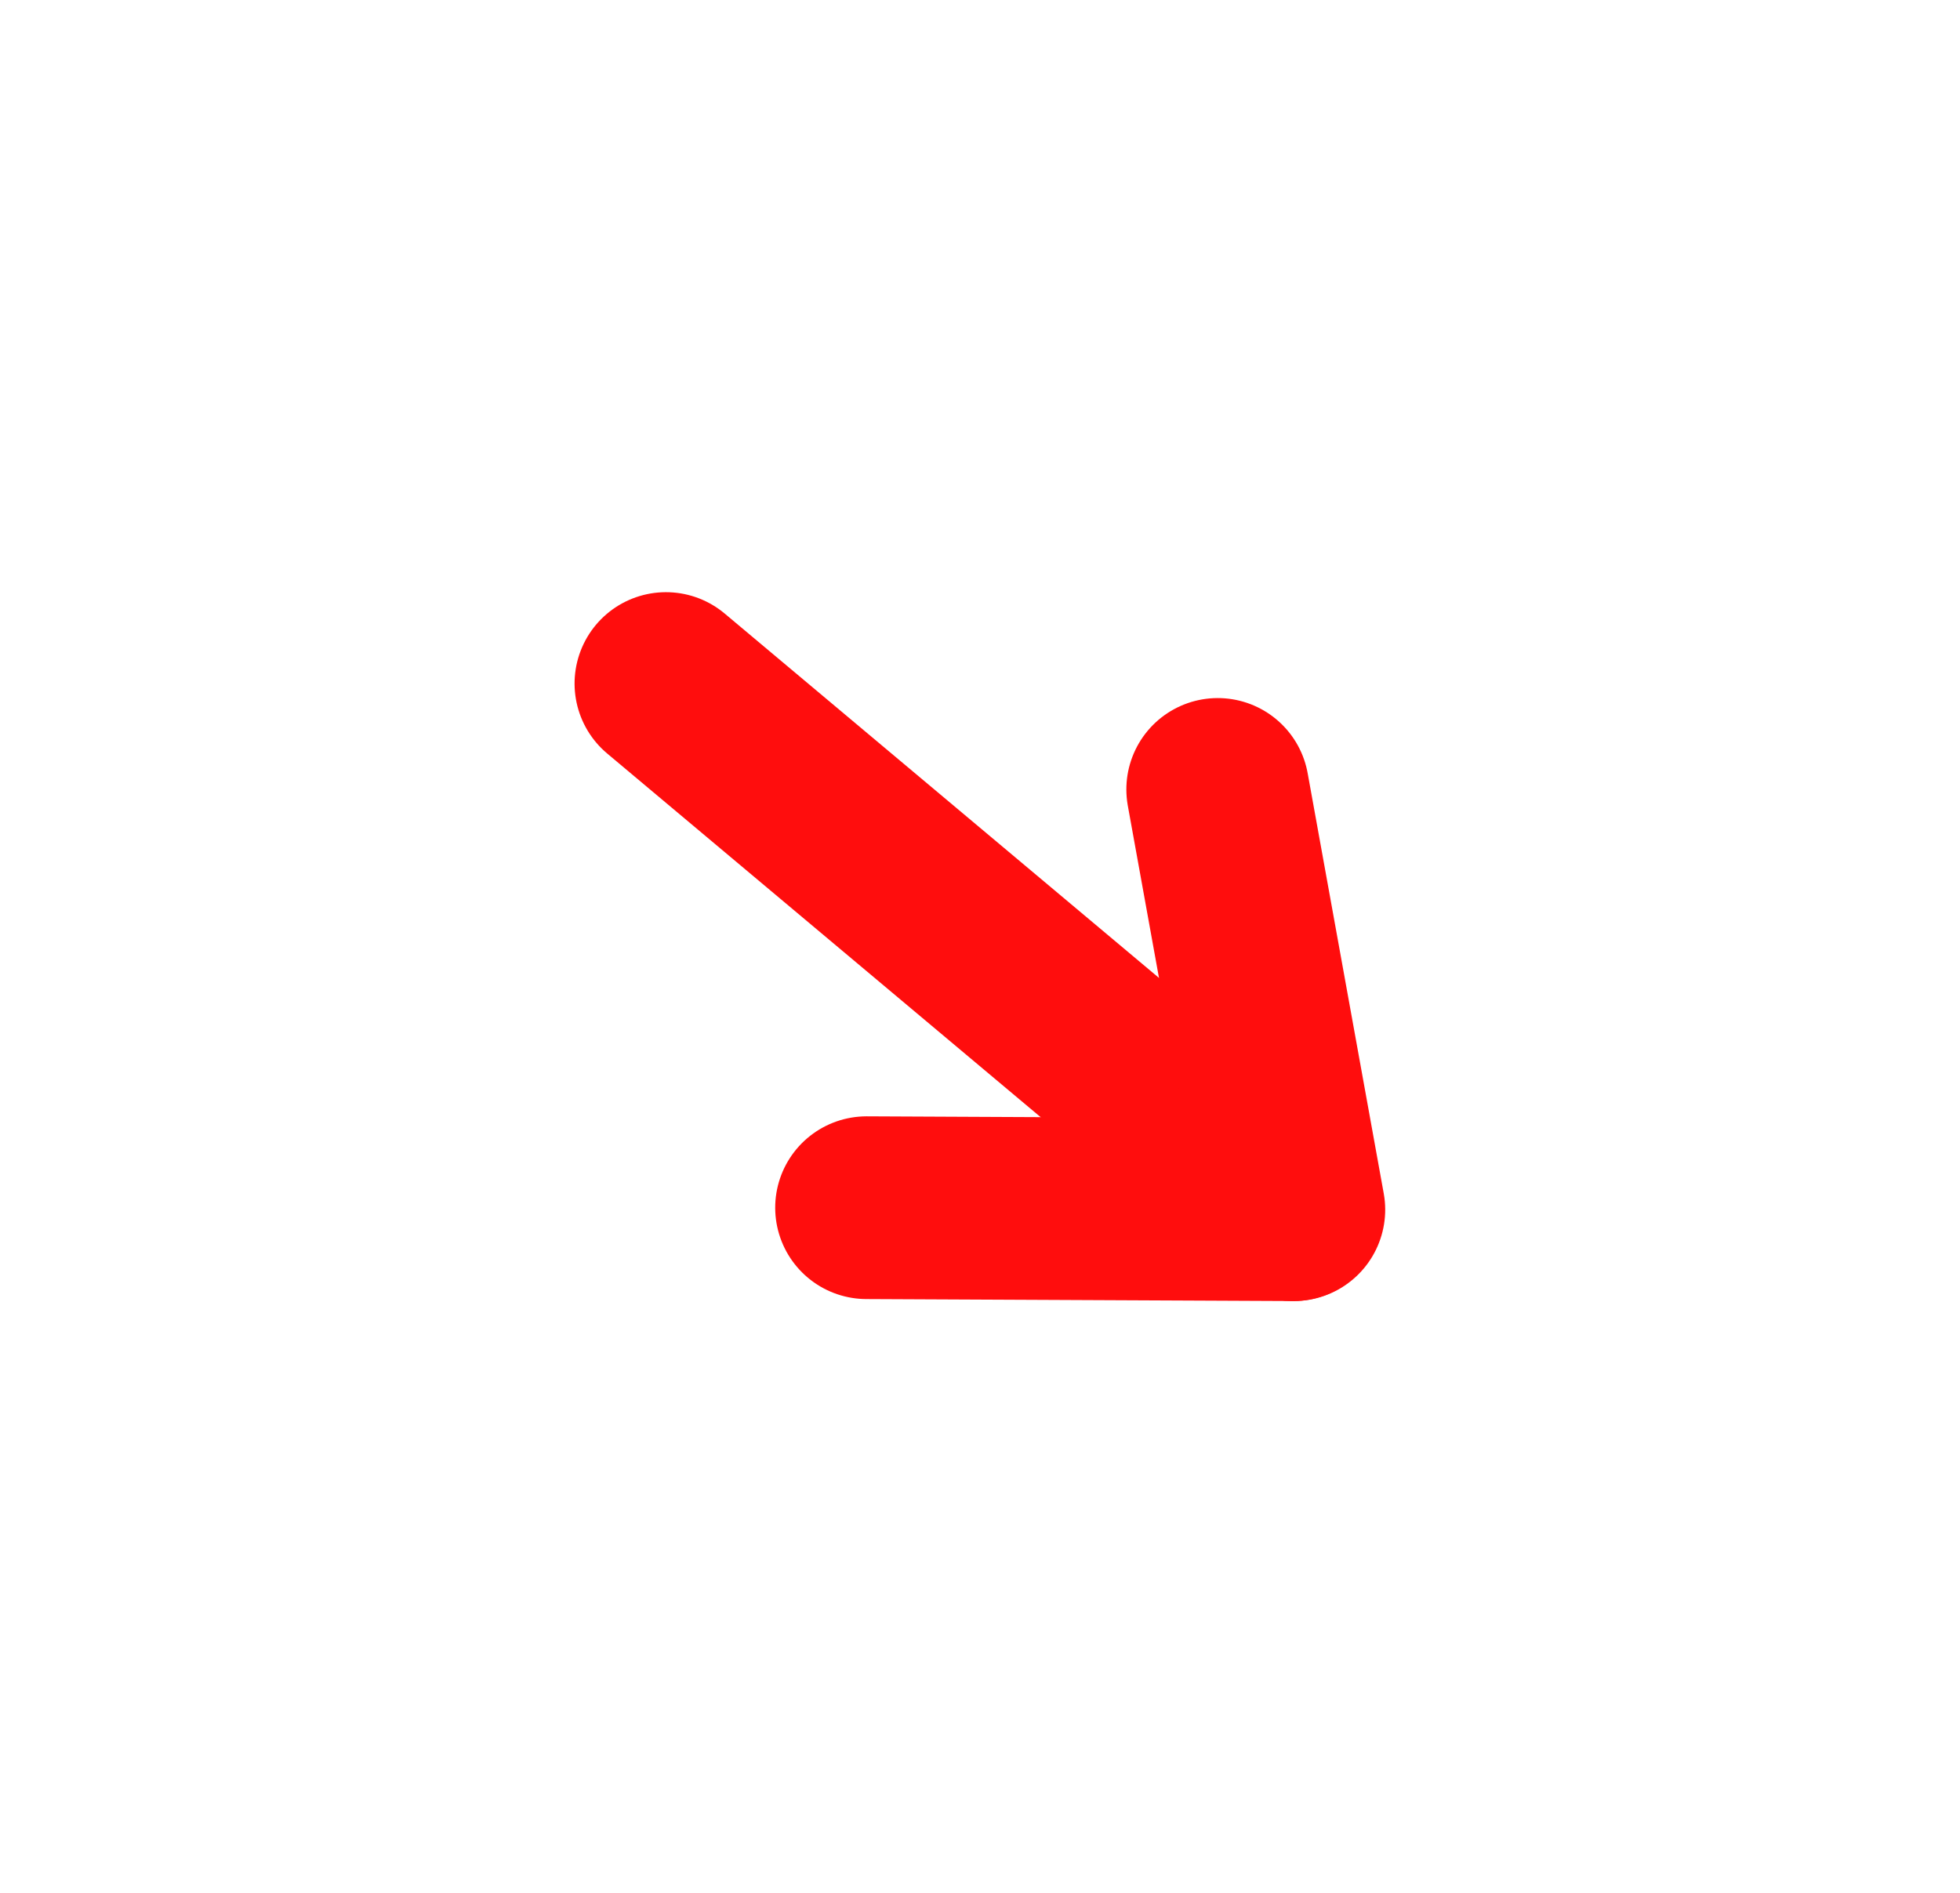 <svg xmlns="http://www.w3.org/2000/svg" width="42.897" height="41.435" viewBox="0 0 42.897 41.435">
  <g id="arrow-up.1" transform="translate(42.897 23.05) rotate(130)">
    <g id="Groupe_7" data-name="Groupe 7" transform="translate(6.023 8.962)">
      <path id="Tracé_211" data-name="Tracé 211" d="M12.01,4.51V22.428" transform="translate(-6.023 -4.496)" fill="none" stroke="#ff0d0d" stroke-linecap="round" stroke-linejoin="round" stroke-width="4"/>
      <path id="Tracé_212" data-name="Tracé 212" d="M6.023,11.689,12,4.5l5.977,7.191" transform="translate(-6.023 -4.498)" fill="none" stroke="#ff0d0d" stroke-linecap="round" stroke-linejoin="round" stroke-width="4"/>
    </g>
    <path id="Tracé_213" data-name="Tracé 213" d="M0,0H24V35.86H0Z" fill="none"/>
  </g>
</svg>
